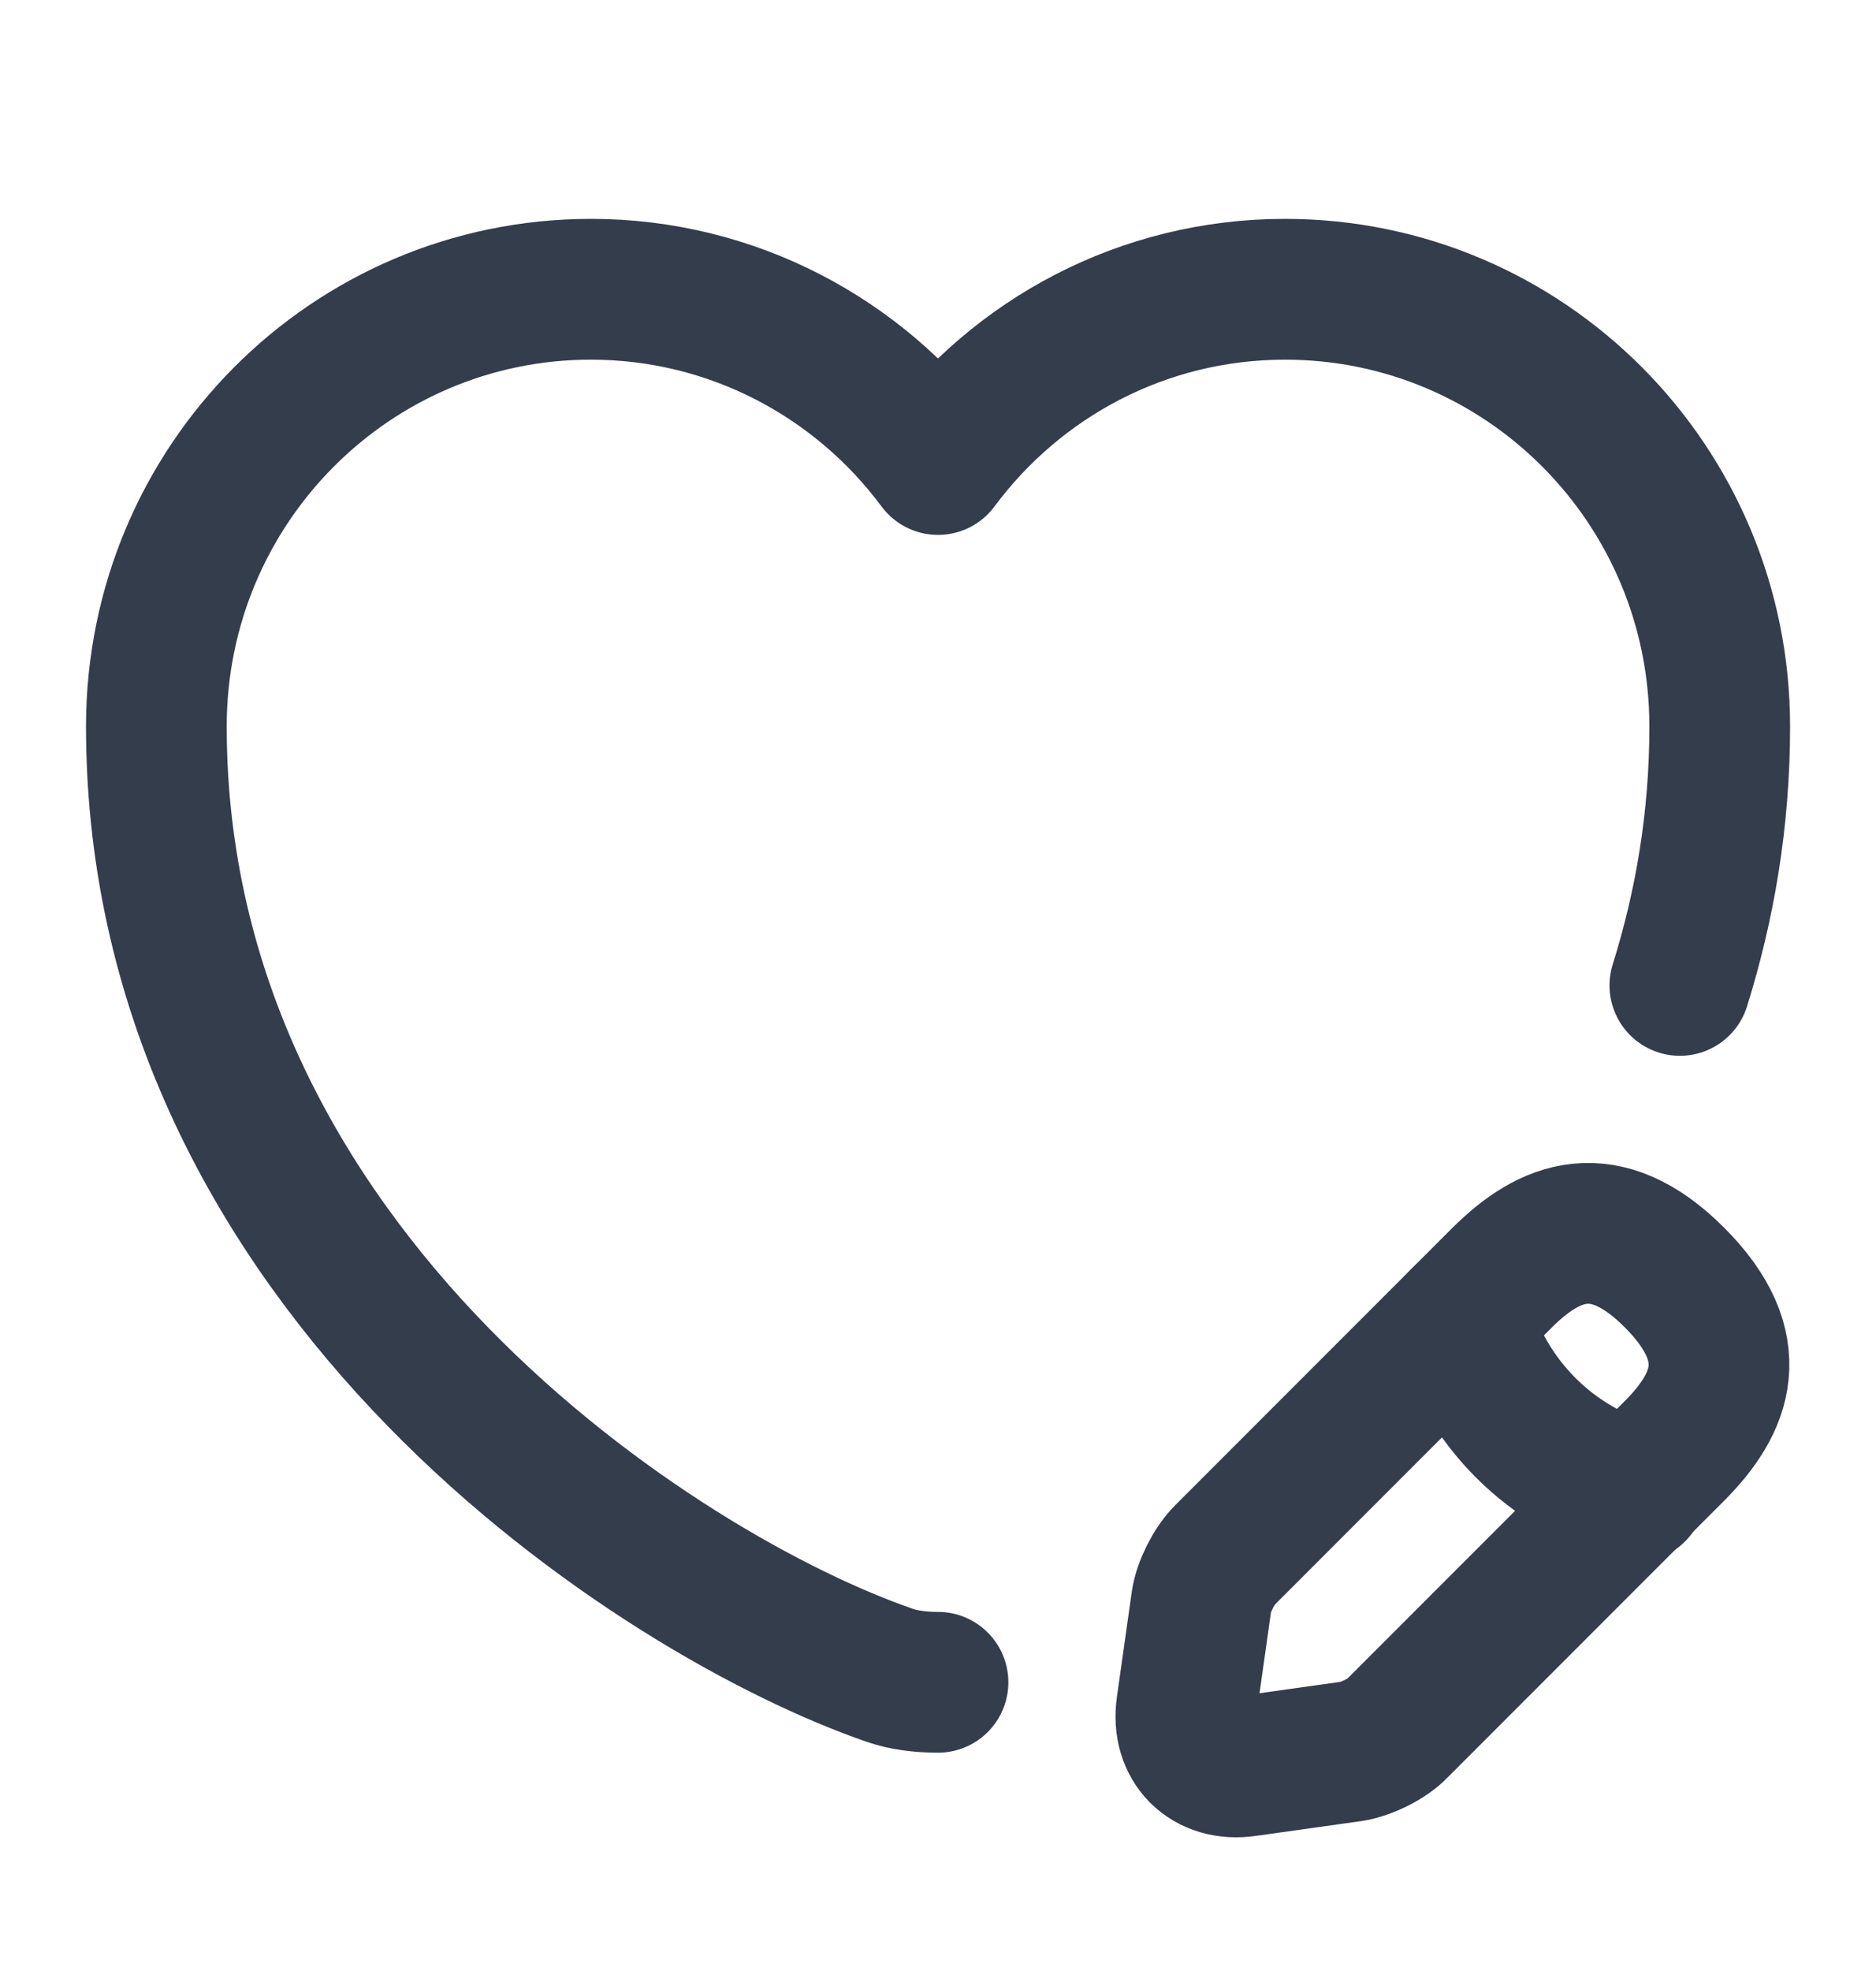 <svg width="20" height="21" viewBox="0 0 20 21" fill="none" xmlns="http://www.w3.org/2000/svg">
<path d="M17.909 10.499C18.175 9.649 18.334 8.732 18.334 7.74C18.334 5.165 16.259 3.082 13.7 3.082C12.184 3.082 10.842 3.815 10 4.949C9.159 3.815 7.809 3.082 6.3 3.082C3.742 3.082 1.667 5.165 1.667 7.74C1.667 13.574 7.067 17.015 9.484 17.849C9.625 17.899 9.809 17.924 10 17.924" stroke="#343D4C" stroke-width="1.5" stroke-linecap="round" stroke-linejoin="round"/>
<path d="M16.009 13.618L13.059 16.568C12.942 16.685 12.834 16.901 12.809 17.06L12.65 18.185C12.592 18.593 12.875 18.877 13.284 18.818L14.409 18.66C14.567 18.635 14.792 18.526 14.9 18.41L17.85 15.46C18.358 14.951 18.6 14.36 17.85 13.61C17.108 12.868 16.517 13.11 16.009 13.618Z" stroke="#343D4C" stroke-width="1.5" stroke-miterlimit="10" stroke-linecap="round" stroke-linejoin="round"/>
<path d="M15.584 14.043C15.834 14.943 16.534 15.643 17.434 15.893" stroke="#343D4C" stroke-width="1.5" stroke-miterlimit="10" stroke-linecap="round" stroke-linejoin="round"/>
</svg>
